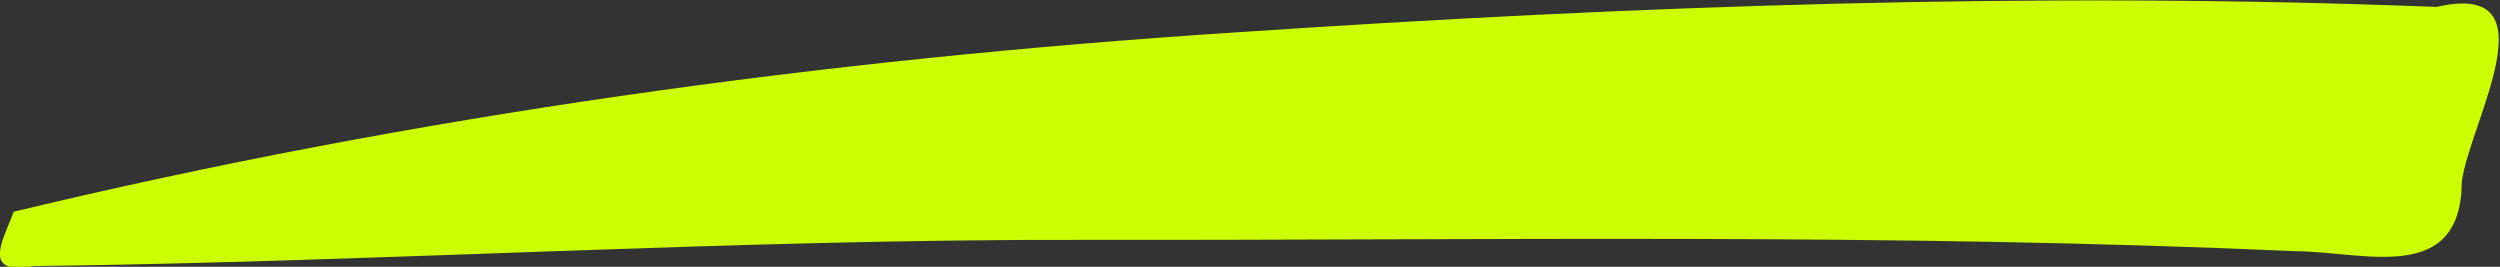 <?xml version="1.0" encoding="UTF-8" standalone="no"?>
<svg id="svg4135" xmlns:rdf="http://www.w3.org/1999/02/22-rdf-syntax-ns#" xmlns="http://www.w3.org/2000/svg" viewBox="0 0 14.788 1.578" width="14.788mm" version="1.1" xmlns:cc="http://creativecommons.org/ns#" height="1.578mm" xmlns:dc="http://purl.org/dc/elements/1.1/">
 <rect x="0" y="0" width="14.788" height="1.578" fill="#333333" stroke="none"/>
 <g id="layer1" transform="translate(-47.034 -71.693)">
  <path id="path2079" fill="#cf0" d="m47.117 72.945c2.367-0.569 4.791-0.902 7.221-1.06 2.366-0.159 4.739-0.244 7.109-0.151 0.699-0.162 0.194 0.687 0.149 1.034-0.004 0.615-0.58 0.413-0.981 0.411-2.385-0.107-4.773-0.064-7.16-0.067-2.076-0.006-4.149 0.13-6.224 0.155-0.307 0.056-0.181-0.148-0.115-0.323z"/>
 </g>
</svg>
